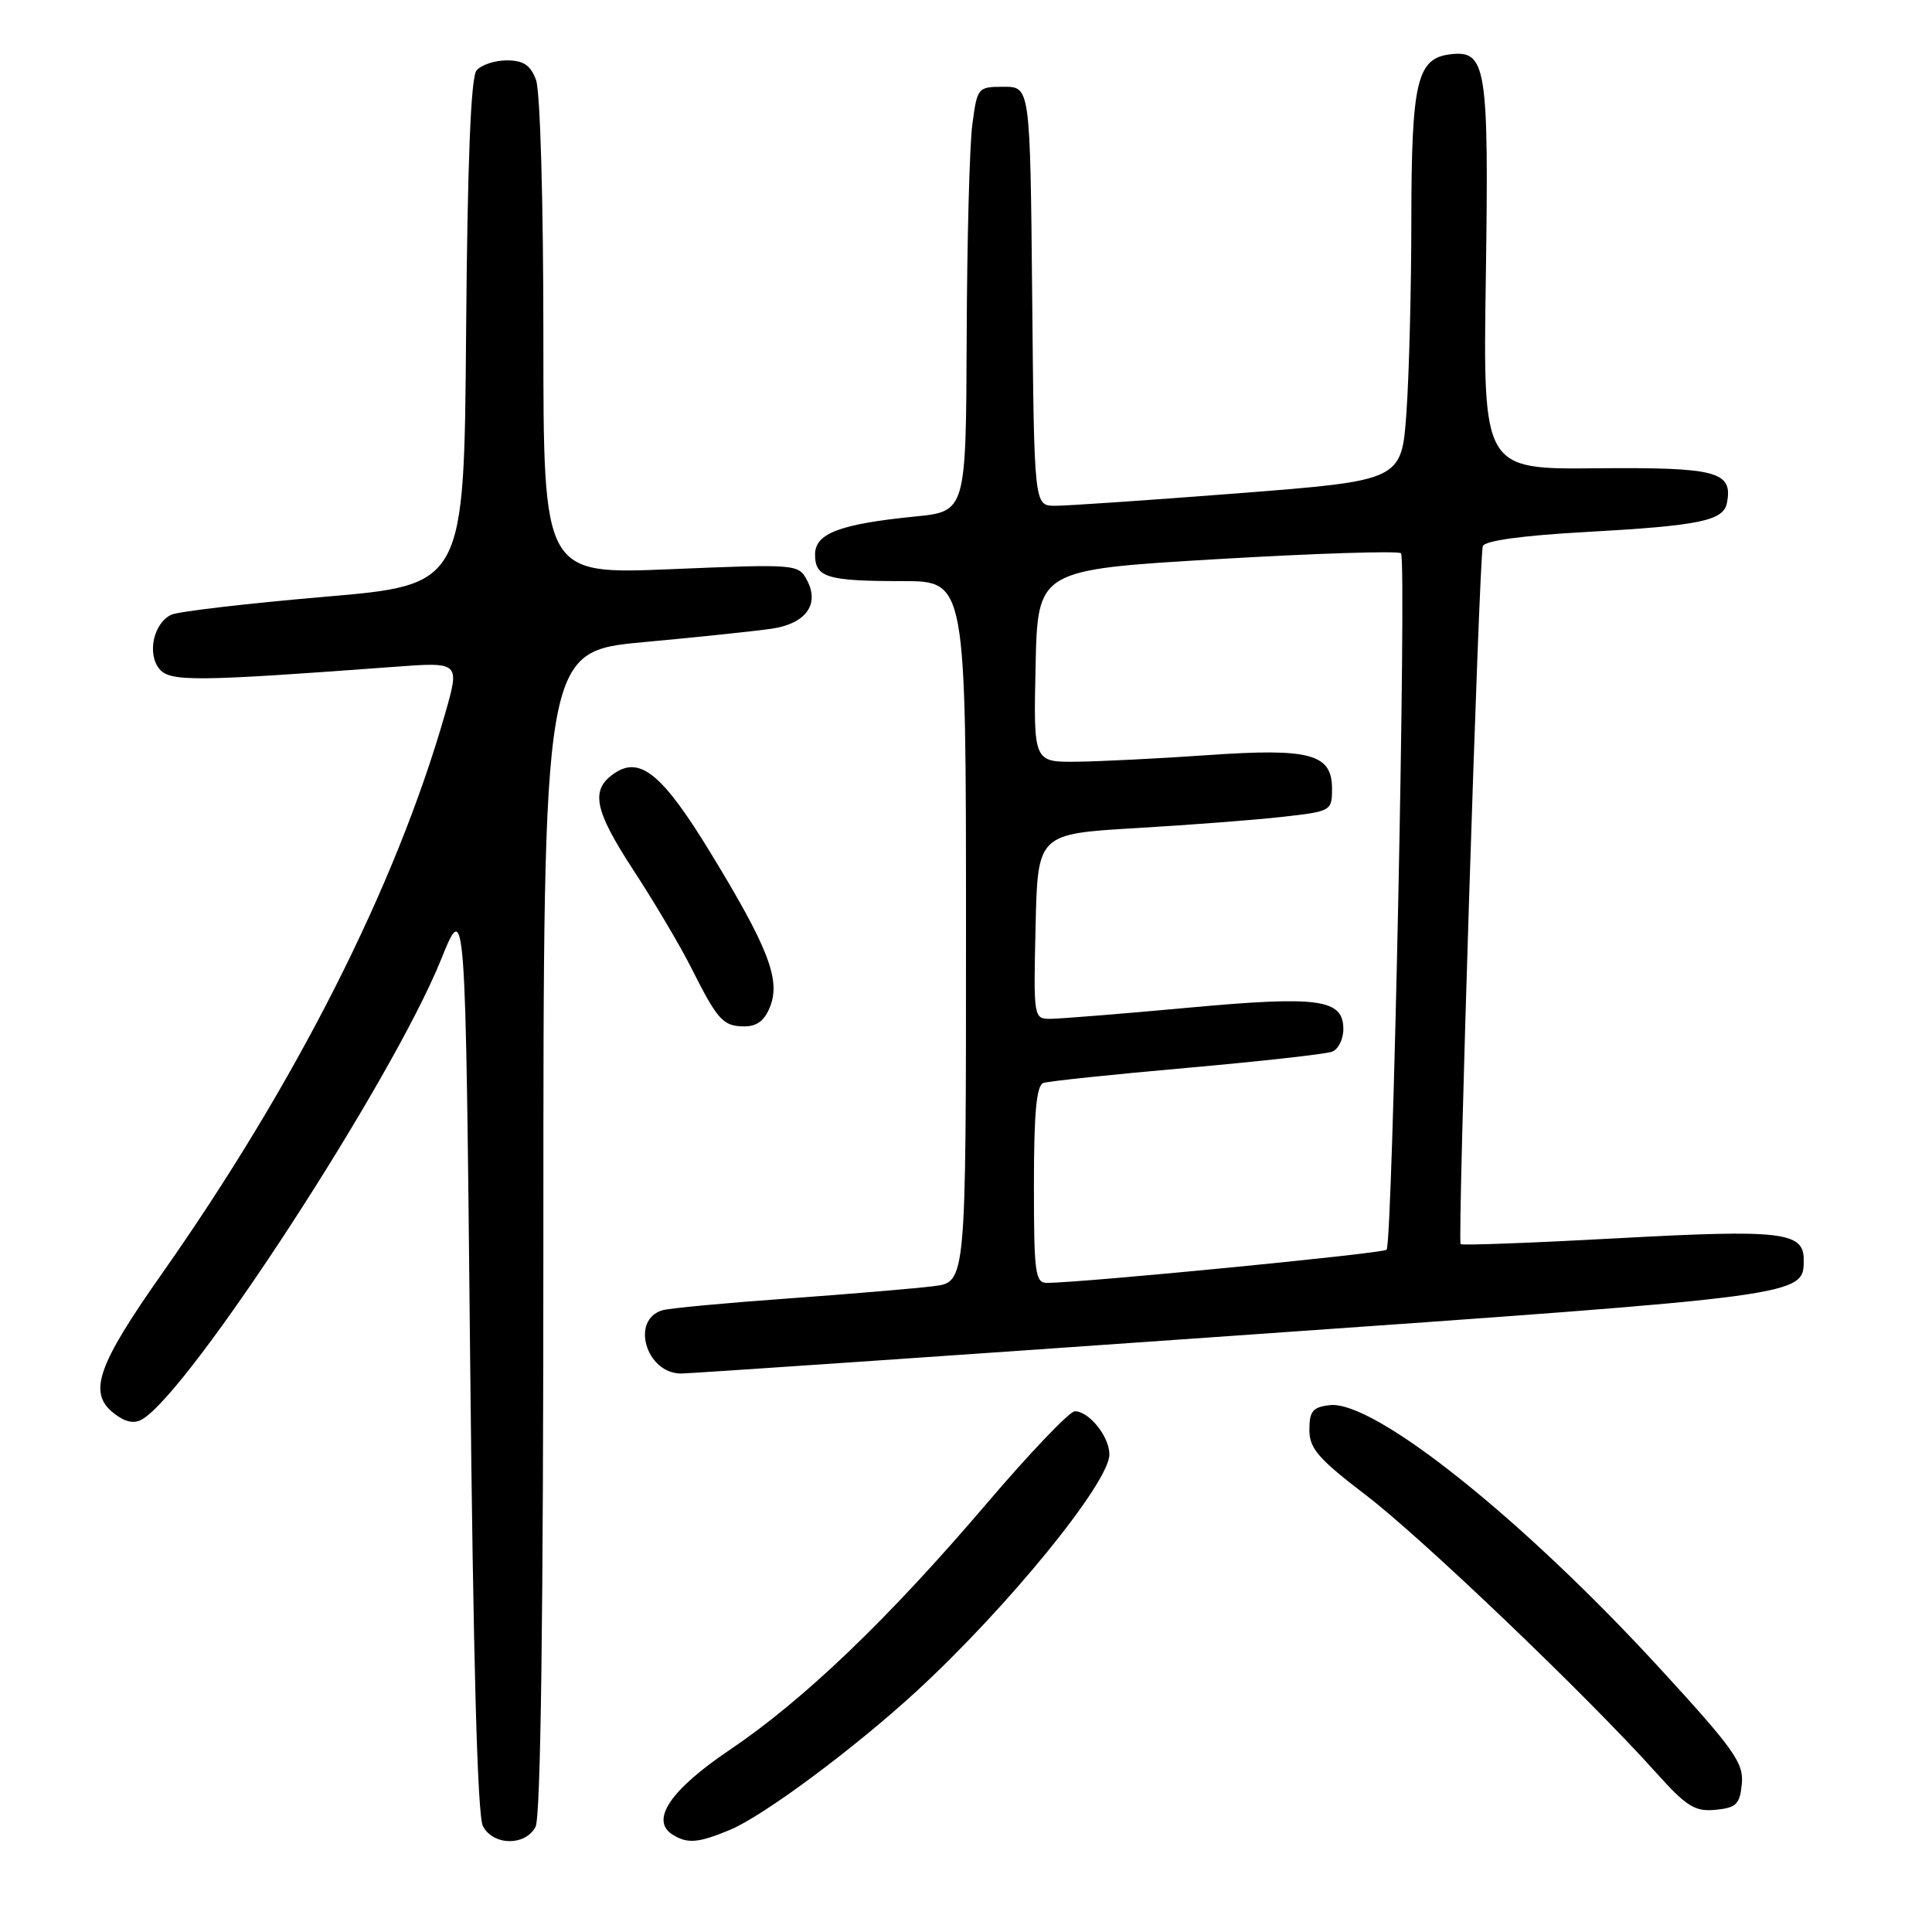 <?xml version="1.0" encoding="UTF-8" standalone="no"?>
<!DOCTYPE svg PUBLIC "-//W3C//DTD SVG 1.1//EN" "http://www.w3.org/Graphics/SVG/1.1/DTD/svg11.dtd" >
<svg xmlns="http://www.w3.org/2000/svg" xmlns:xlink="http://www.w3.org/1999/xlink" version="1.1" viewBox="0 0 256 256">
 <g >
 <path fill="currentColor"
d=" M 70.96 242.07 C 71.65 240.78 72.00 214.33 72.00 163.22 C 72.00 86.32 72.00 86.32 85.25 85.09 C 92.54 84.42 100.20 83.61 102.29 83.30 C 106.79 82.63 108.64 80.06 106.92 76.86 C 105.80 74.75 105.48 74.73 88.89 75.42 C 72.00 76.12 72.00 76.12 72.00 44.63 C 72.00 26.58 71.58 12.03 71.02 10.57 C 70.29 8.62 69.34 8.00 67.15 8.00 C 65.55 8.00 63.75 8.60 63.14 9.34 C 62.39 10.24 61.94 21.46 61.76 44.09 C 61.50 77.50 61.50 77.50 43.00 79.08 C 32.83 79.95 23.71 81.02 22.74 81.44 C 20.37 82.49 19.44 86.62 21.13 88.65 C 22.53 90.35 25.97 90.31 52.22 88.36 C 60.94 87.71 60.94 87.71 58.99 94.53 C 52.46 117.38 39.26 143.46 21.40 168.85 C 12.94 180.88 11.67 184.50 14.98 187.18 C 16.49 188.41 17.71 188.70 18.78 188.10 C 25.01 184.62 51.98 143.16 58.43 127.17 C 61.68 119.12 61.68 119.12 62.29 179.53 C 62.70 219.86 63.26 240.62 63.99 241.98 C 65.38 244.58 69.59 244.63 70.96 242.07 Z  M 96.74 242.46 C 101.19 240.60 113.17 231.70 121.42 224.12 C 133.54 212.97 147.00 196.45 147.00 192.72 C 147.00 190.36 144.31 187.00 142.42 187.00 C 141.73 187.00 136.46 192.51 130.72 199.25 C 117.70 214.52 106.54 225.23 96.66 231.89 C 88.82 237.18 86.12 241.19 89.11 243.09 C 91.08 244.34 92.55 244.21 96.74 242.46 Z  M 230.80 236.37 C 231.07 233.61 229.80 231.81 219.96 221.09 C 201.69 201.18 182.04 185.51 176.19 186.19 C 173.95 186.45 173.50 186.99 173.50 189.45 C 173.50 191.93 174.66 193.28 181.00 198.12 C 188.47 203.83 210.30 224.71 219.37 234.81 C 223.48 239.39 224.57 240.07 227.32 239.81 C 230.07 239.54 230.54 239.08 230.80 236.37 Z  M 163.81 176.97 C 239.64 171.65 239.00 171.73 239.00 166.88 C 239.00 163.24 236.01 162.89 214.45 164.07 C 203.13 164.69 193.72 165.04 193.54 164.85 C 193.11 164.40 195.99 73.87 196.48 72.37 C 196.71 71.65 201.69 70.96 210.04 70.50 C 225.28 69.65 228.37 69.01 228.83 66.63 C 229.63 62.47 227.49 61.91 211.59 62.05 C 196.50 62.20 196.50 62.20 196.88 36.77 C 197.29 8.81 196.95 6.64 192.21 7.19 C 187.75 7.71 187.03 10.76 187.01 29.10 C 187.01 38.22 186.71 49.74 186.36 54.68 C 185.72 63.67 185.72 63.67 164.11 65.36 C 152.23 66.28 141.27 67.03 139.77 67.02 C 137.03 67.00 137.03 67.00 136.77 39.25 C 136.50 11.50 136.50 11.50 133.00 11.50 C 129.55 11.50 129.49 11.58 128.84 16.50 C 128.47 19.25 128.14 31.91 128.09 44.63 C 128.00 67.77 128.00 67.77 121.25 68.44 C 111.27 69.44 108.00 70.68 108.00 73.47 C 108.00 76.52 109.56 77.00 119.58 77.00 C 128.00 77.00 128.00 77.00 128.00 123.44 C 128.00 169.88 128.00 169.88 123.75 170.42 C 121.41 170.72 112.75 171.45 104.50 172.05 C 96.25 172.64 88.74 173.34 87.80 173.61 C 83.50 174.85 85.60 182.00 90.26 182.00 C 91.33 182.00 124.43 179.74 163.81 176.97 Z  M 102.08 133.29 C 103.42 129.75 101.74 125.44 94.15 113.00 C 87.88 102.71 84.87 100.18 81.51 102.40 C 78.17 104.60 78.67 107.24 83.95 115.33 C 86.72 119.57 90.17 125.40 91.61 128.27 C 95.09 135.20 95.82 136.00 98.65 136.00 C 100.34 136.00 101.35 135.20 102.08 133.29 Z  M 137.00 156.97 C 137.00 147.44 137.34 143.82 138.25 143.50 C 138.94 143.26 147.50 142.36 157.27 141.50 C 167.04 140.63 175.71 139.67 176.52 139.35 C 177.33 139.04 178.00 137.70 178.00 136.37 C 178.00 132.37 174.79 131.93 157.30 133.54 C 148.61 134.34 140.47 134.99 139.22 135.00 C 136.95 135.00 136.94 134.92 137.22 122.75 C 137.50 110.50 137.50 110.50 150.50 109.73 C 157.65 109.31 166.43 108.64 170.00 108.23 C 176.38 107.51 176.50 107.45 176.50 104.51 C 176.50 99.89 173.62 99.11 160.00 100.06 C 153.68 100.50 145.90 100.89 142.72 100.93 C 136.94 101.00 136.94 101.00 137.22 88.25 C 137.50 75.50 137.50 75.50 161.26 74.09 C 174.33 73.32 185.30 72.97 185.64 73.31 C 186.41 74.07 184.53 164.81 183.73 165.60 C 183.24 166.09 143.67 169.95 138.75 169.99 C 137.17 170.00 137.00 168.72 137.00 156.97 Z "/>
</g>
</svg>